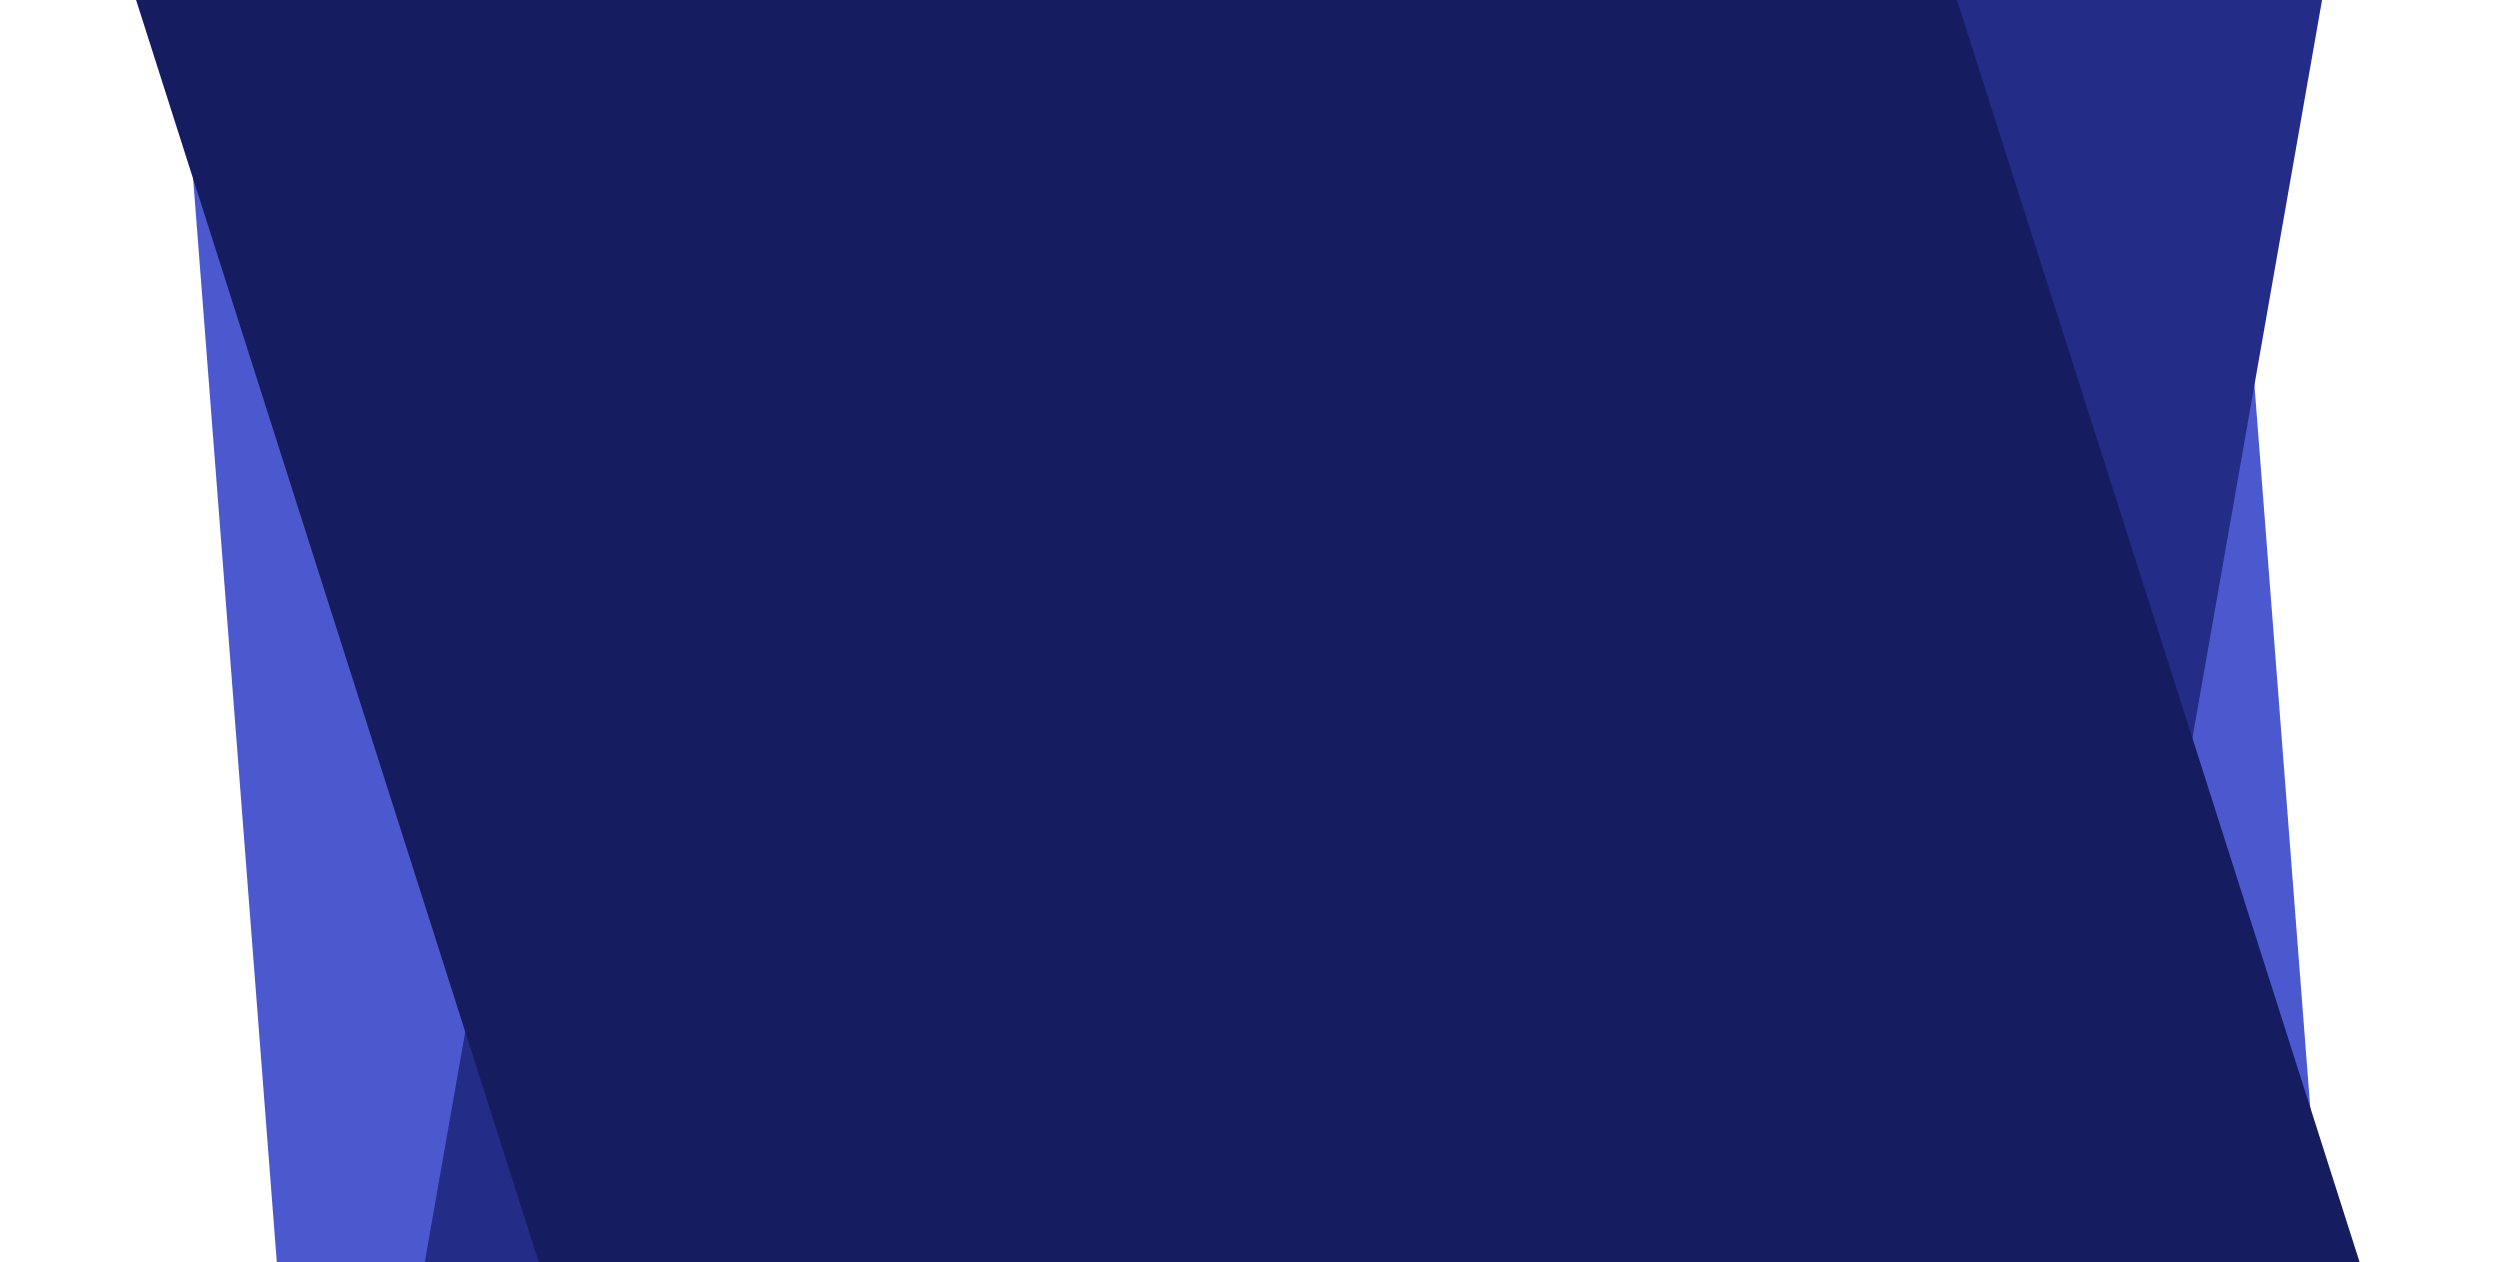 <svg width="1808" height="913" viewBox="0 0 1808 913" fill="none" xmlns="http://www.w3.org/2000/svg">
    <rect width="1480.7" height="1099.49" transform="matrix(1 0.013 0.077 0.997 119.292 -134.63)" fill="#4C59CE"/>
    <rect width="1196.97" height="1266.28" transform="matrix(0.995 0.099 -0.173 0.985 510.973 -247.469)" fill="#232D88"/>
    <rect width="1286.71" height="1274.68" transform="matrix(0.996 -0.086 0.304 0.953 69.51 -90.652)" fill="#151D60"/>
</svg>
